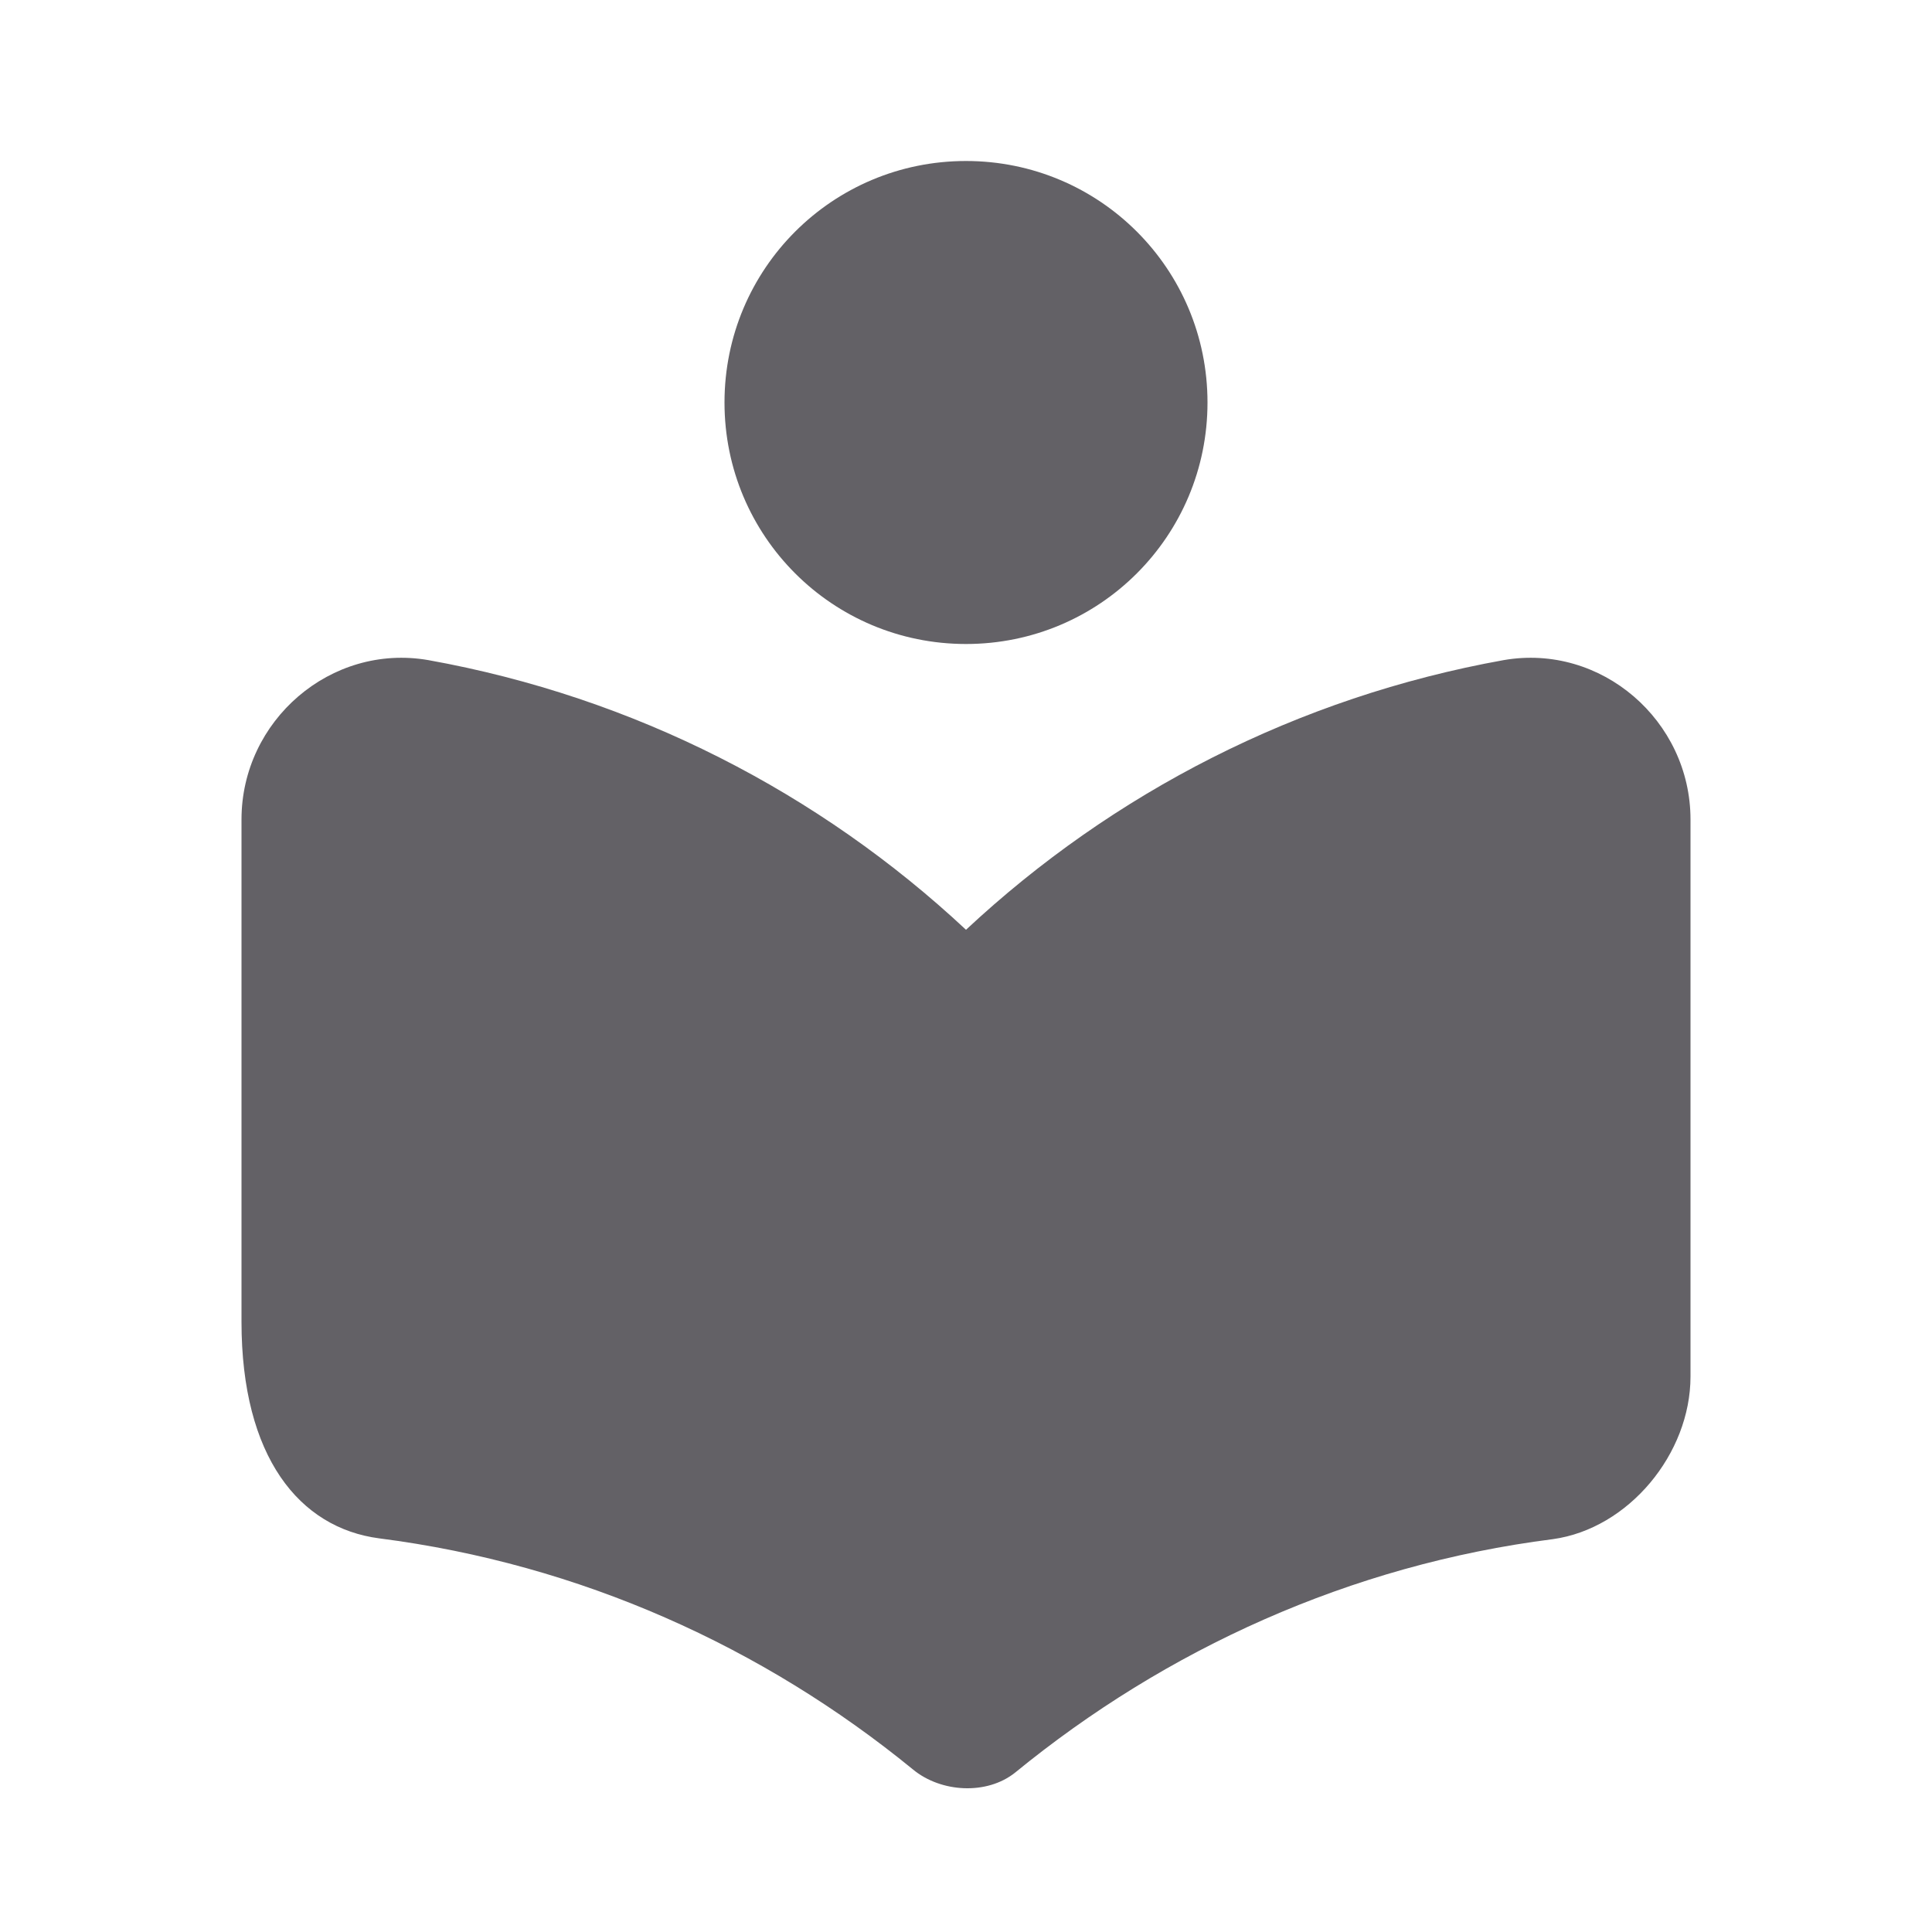 <svg xmlns="http://www.w3.org/2000/svg" height="24px" viewBox="0 0 24 24" width="24px" fill="#636166"><path d="M0 0h24v24H0V0z" fill="none"/><path d="M12 11.55c-1.82-1.7-4.12-2.89-6.68-3.35C4.11 7.99 3 8.95 3 10.18v6.24c0 1.68.72 2.56 1.71 2.69 2.5.32 4.77 1.35 6.63 2.87.35.29.92.32 1.27.04 1.87-1.53 4.16-2.58 6.68-2.9.94-.13 1.71-1.06 1.71-2.02v-6.92c0-1.23-1.11-2.19-2.32-1.98-2.56.46-4.86 1.65-6.68 3.35zM12 8c1.66 0 3-1.34 3-3s-1.34-3-3-3-3 1.34-3 3 1.34 3 3 3z"/></svg>